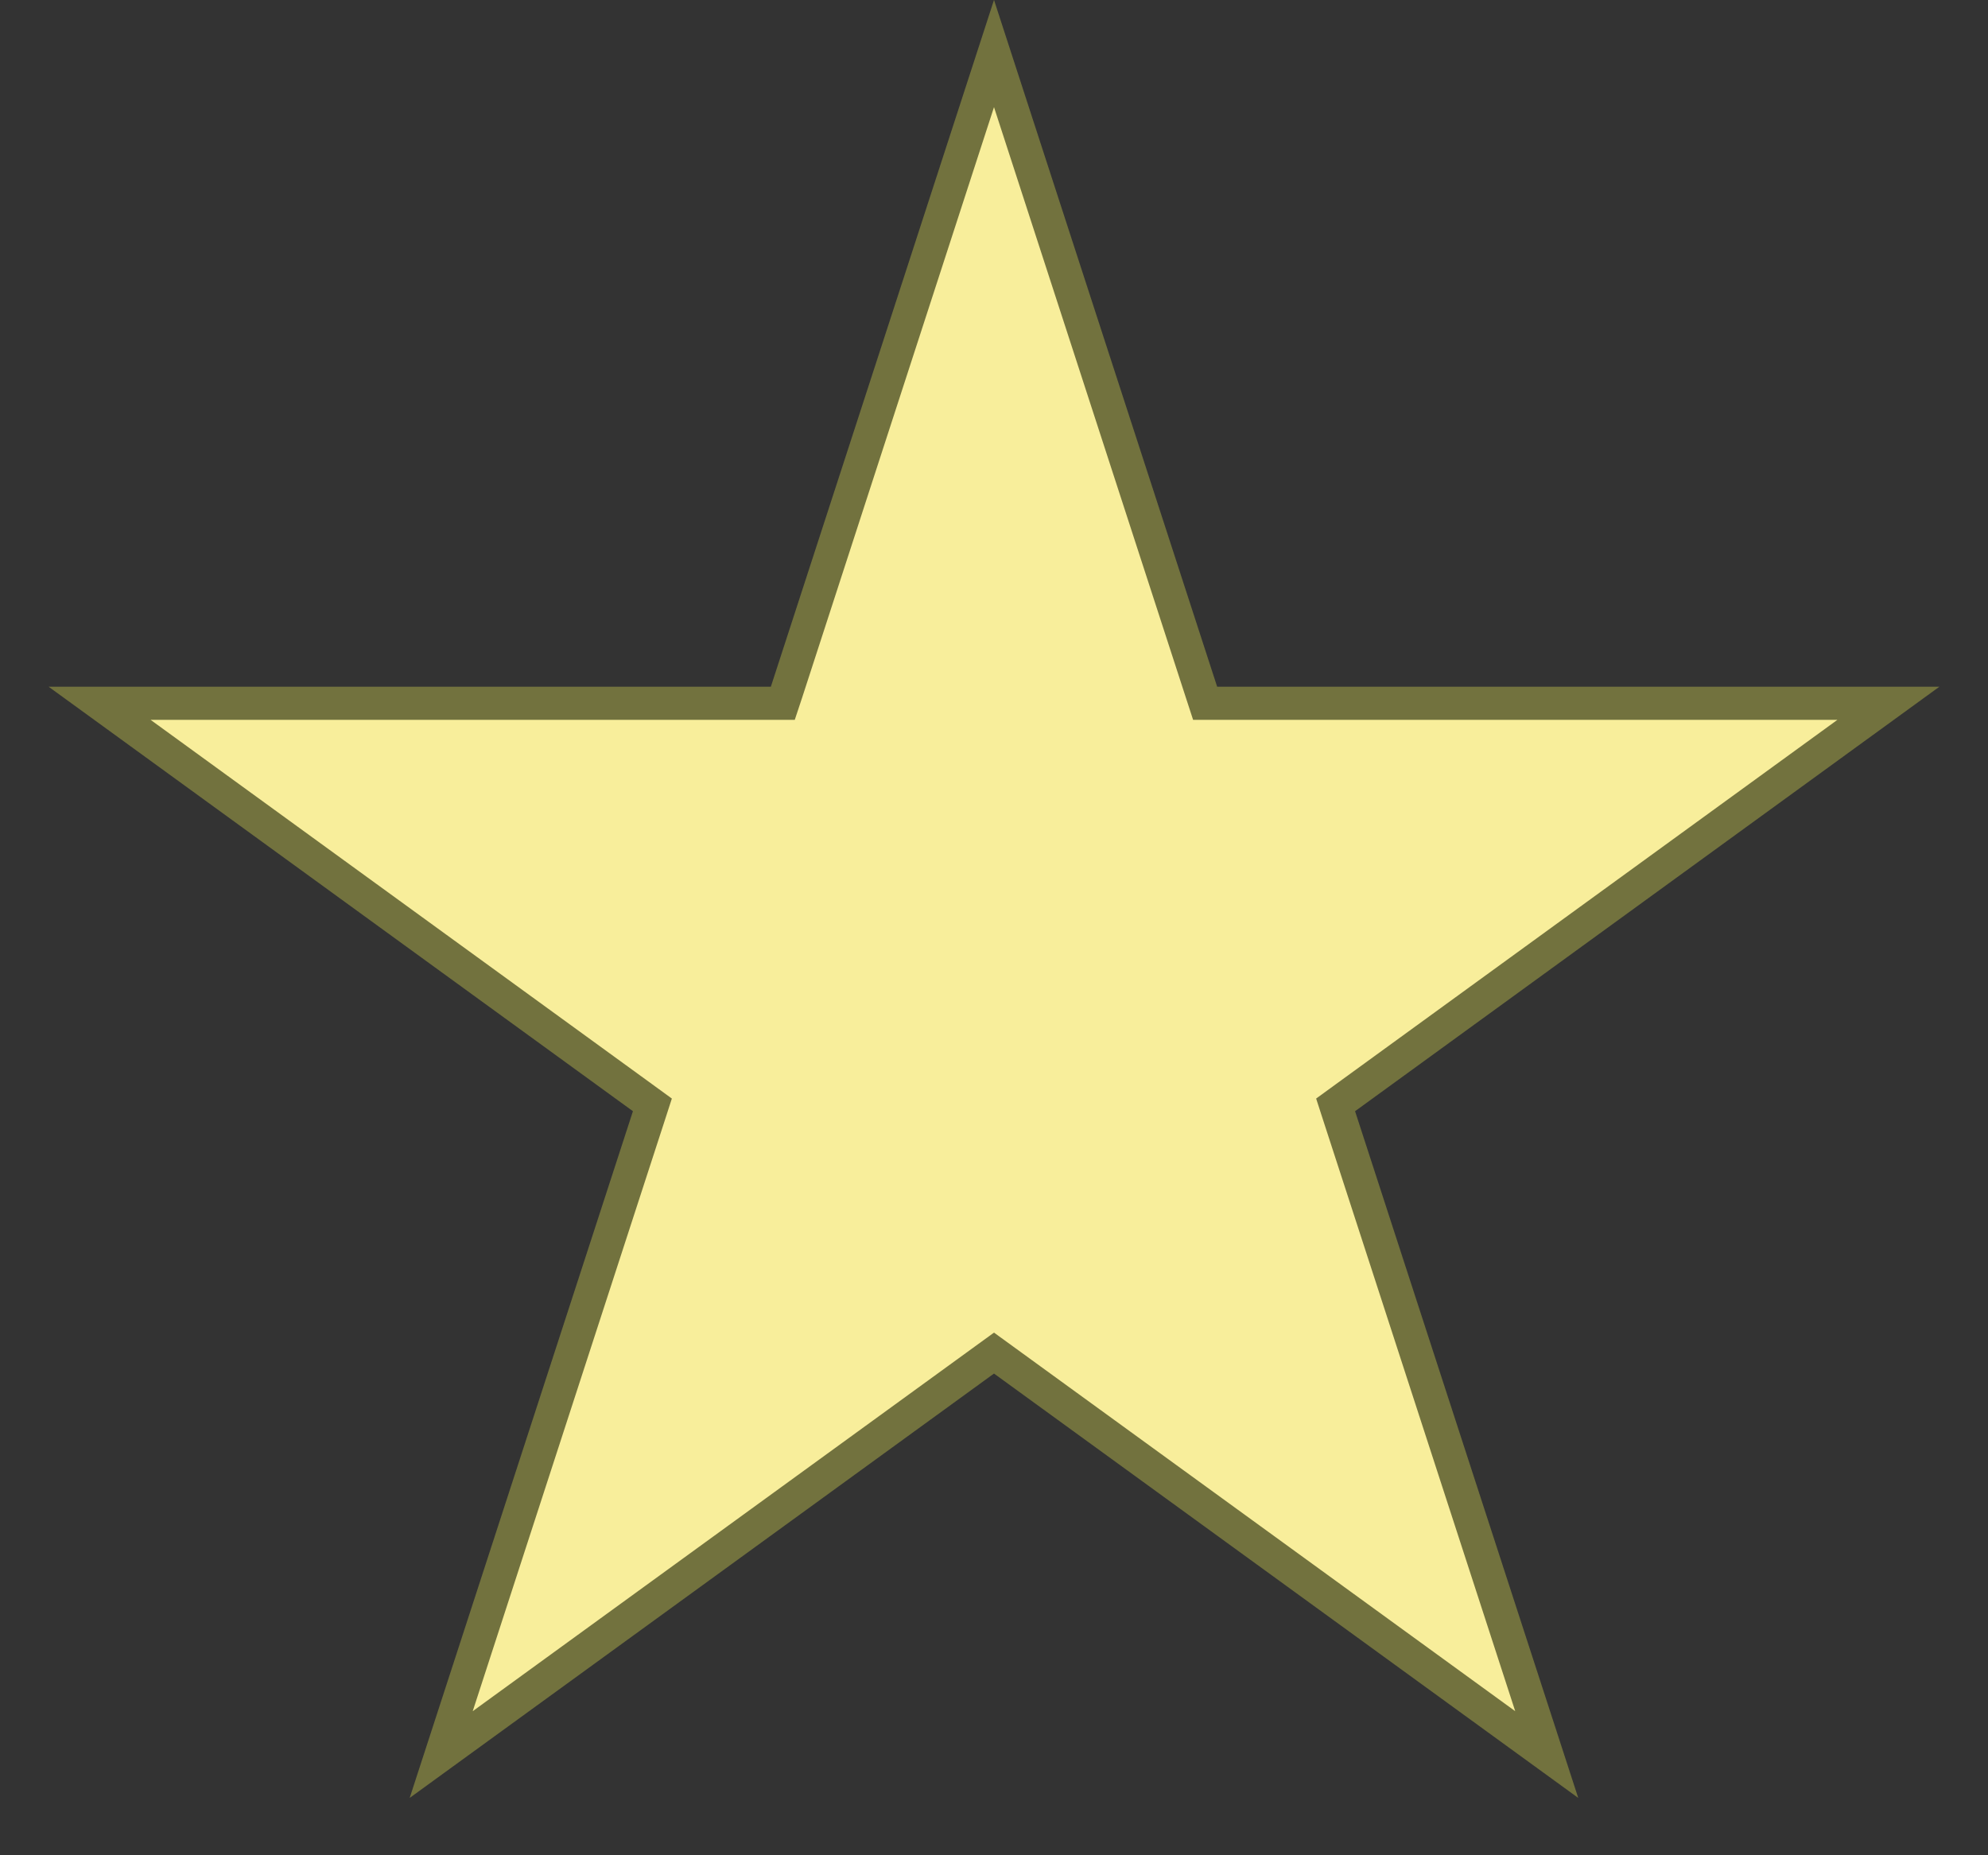 <svg width="30" height="28" viewBox="0 0 30 28" fill="none" xmlns="http://www.w3.org/2000/svg">
<rect x="0" y="0" width="30" height="28" fill="#333333" stroke="none"/>
<path d="M18.13 10.442L18.186 10.614H28.497L20.302 16.568L20.155 16.675L20.211 16.848L23.341 26.48L15.146 20.527L15 20.421L14.854 20.527L6.658 26.48L9.789 16.848L9.845 16.675L9.698 16.568L1.503 10.614H11.813L11.87 10.442L15 0.808L18.13 10.442Z" fill="#F8EE9B" stroke="#72723E" stroke-width="0.5"/>
</svg>
